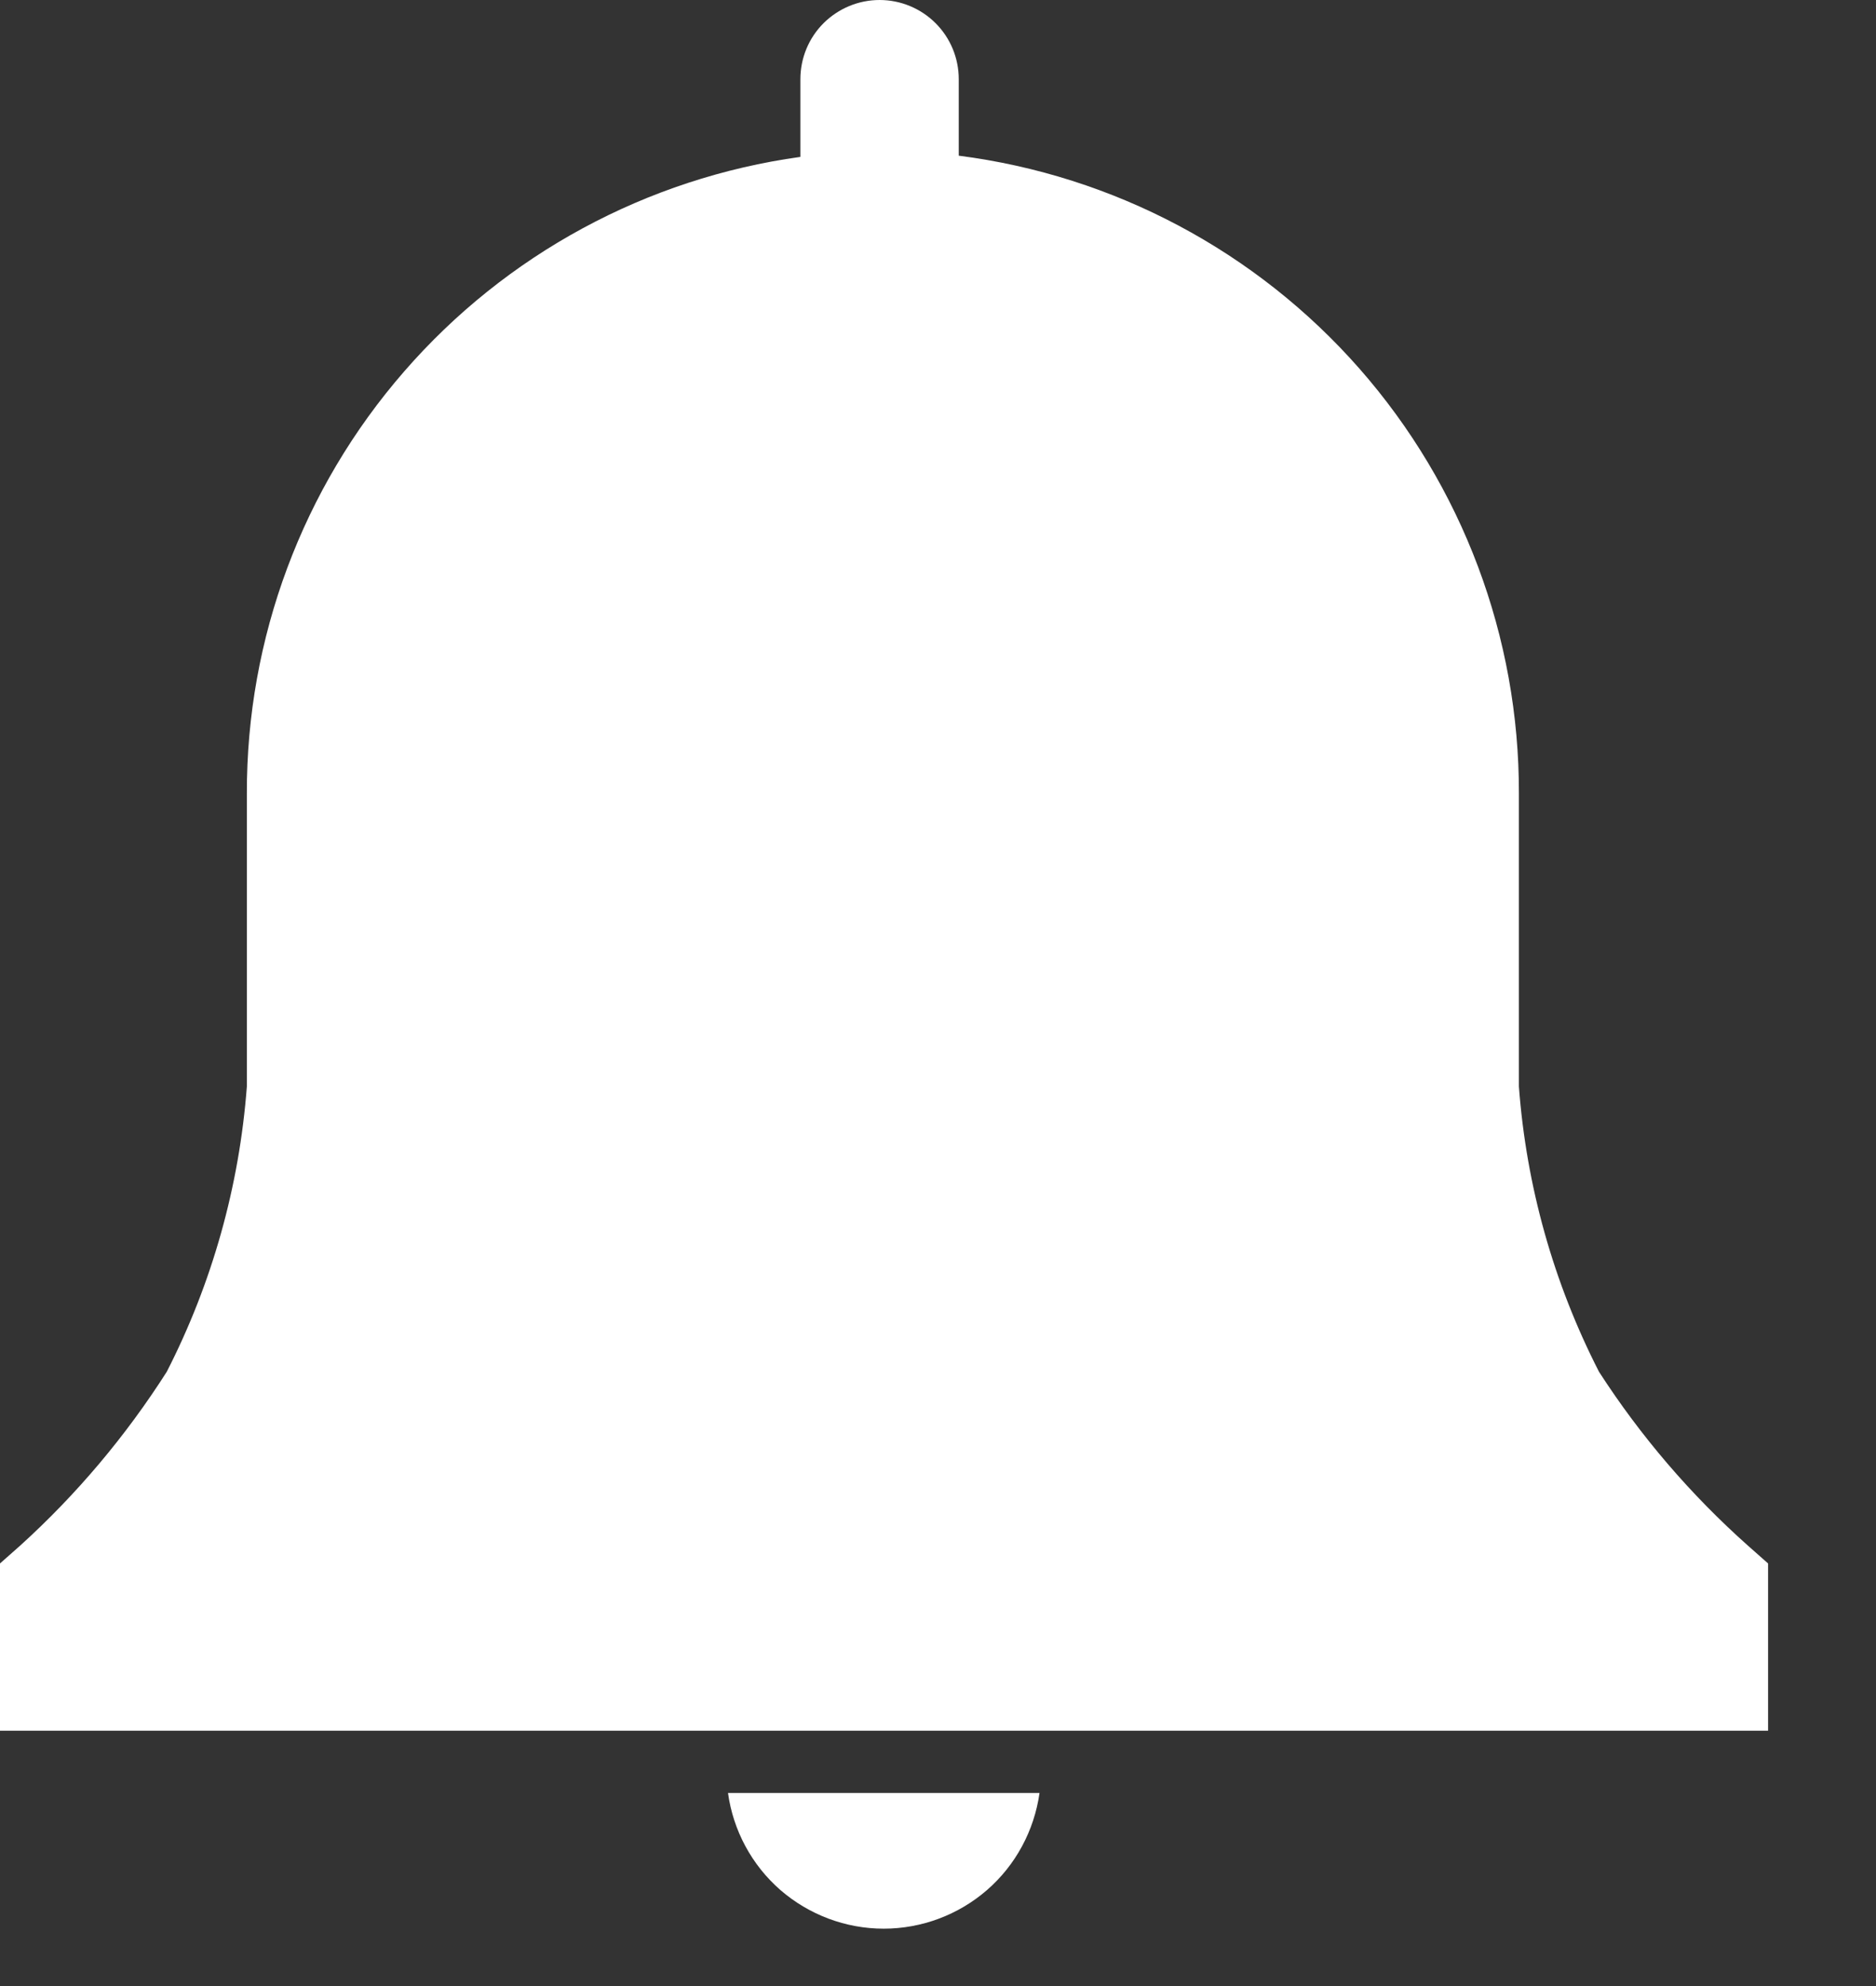 <?xml version="1.0" encoding="UTF-8" standalone="no"?>
<svg
   width="17"
   height="18"
   viewBox="0 0 17 18"
   fill="none"
   version="1.1"
   id="svg246"
   sodipodi:docname="BellIco.svg"
   inkscape:version="1.2.2 (b0a8486541, 2022-12-01)"
   xmlns:inkscape="http://www.inkscape.org/namespaces/inkscape"
   xmlns:sodipodi="http://sodipodi.sourceforge.net/DTD/sodipodi-0.dtd"
   xmlns="http://www.w3.org/2000/svg"
   xmlns:svg="http://www.w3.org/2000/svg">
  <rect x="0" y="0" width="17" height="18" fill="#333333" stroke="none"/>
  <defs
     id="defs250" />
  <sodipodi:namedview
     id="namedview248"
     pagecolor="#505050"
     bordercolor="#ffffff"
     borderopacity="1"
     inkscape:showpageshadow="0"
     inkscape:pageopacity="0"
     inkscape:pagecheckerboard="1"
     inkscape:deskcolor="#505050"
     showgrid="false"
     inkscape:zoom="24.194444"
     inkscape:cx="6.8197474"
     inkscape:cy="10.725603"
     inkscape:window-width="1920"
     inkscape:window-height="1056"
     inkscape:window-x="0"
     inkscape:window-y="0"
     inkscape:window-maximized="1"
     inkscape:current-layer="svg246" />
  <path
     d="M16.022 14.17L15.839 14.008C15.32 13.546 14.867 13.017 14.49 12.433C14.078 11.628 13.831 10.749 13.764 9.847V7.191C13.767 5.775 13.254 4.406 12.319 3.341C11.384 2.277 10.093 1.591 8.688 1.411V0.718C8.688 0.527 8.613 0.345 8.478 0.21C8.344 0.076 8.161 0 7.971 0C7.78 0 7.598 0.076 7.463 0.21C7.328 0.345 7.253 0.527 7.253 0.718V1.422C5.86 1.615 4.585 2.305 3.663 3.366C2.74 4.426 2.234 5.785 2.237 7.191V9.847C2.169 10.749 1.923 11.628 1.511 12.433C1.14 13.015 0.694 13.545 0.183 14.008L0 14.17V15.686H16.022V14.17Z"
     fill="white"
     id="path242" />
  <path
     d="M6.597 16.25C6.644 16.591 6.813 16.904 7.072 17.13C7.332 17.355 7.664 17.48 8.008 17.48C8.352 17.48 8.685 17.355 8.944 17.13C9.204 16.904 9.372 16.591 9.42 16.25H6.597Z"
     fill="white"
     id="path244" />
</svg>
